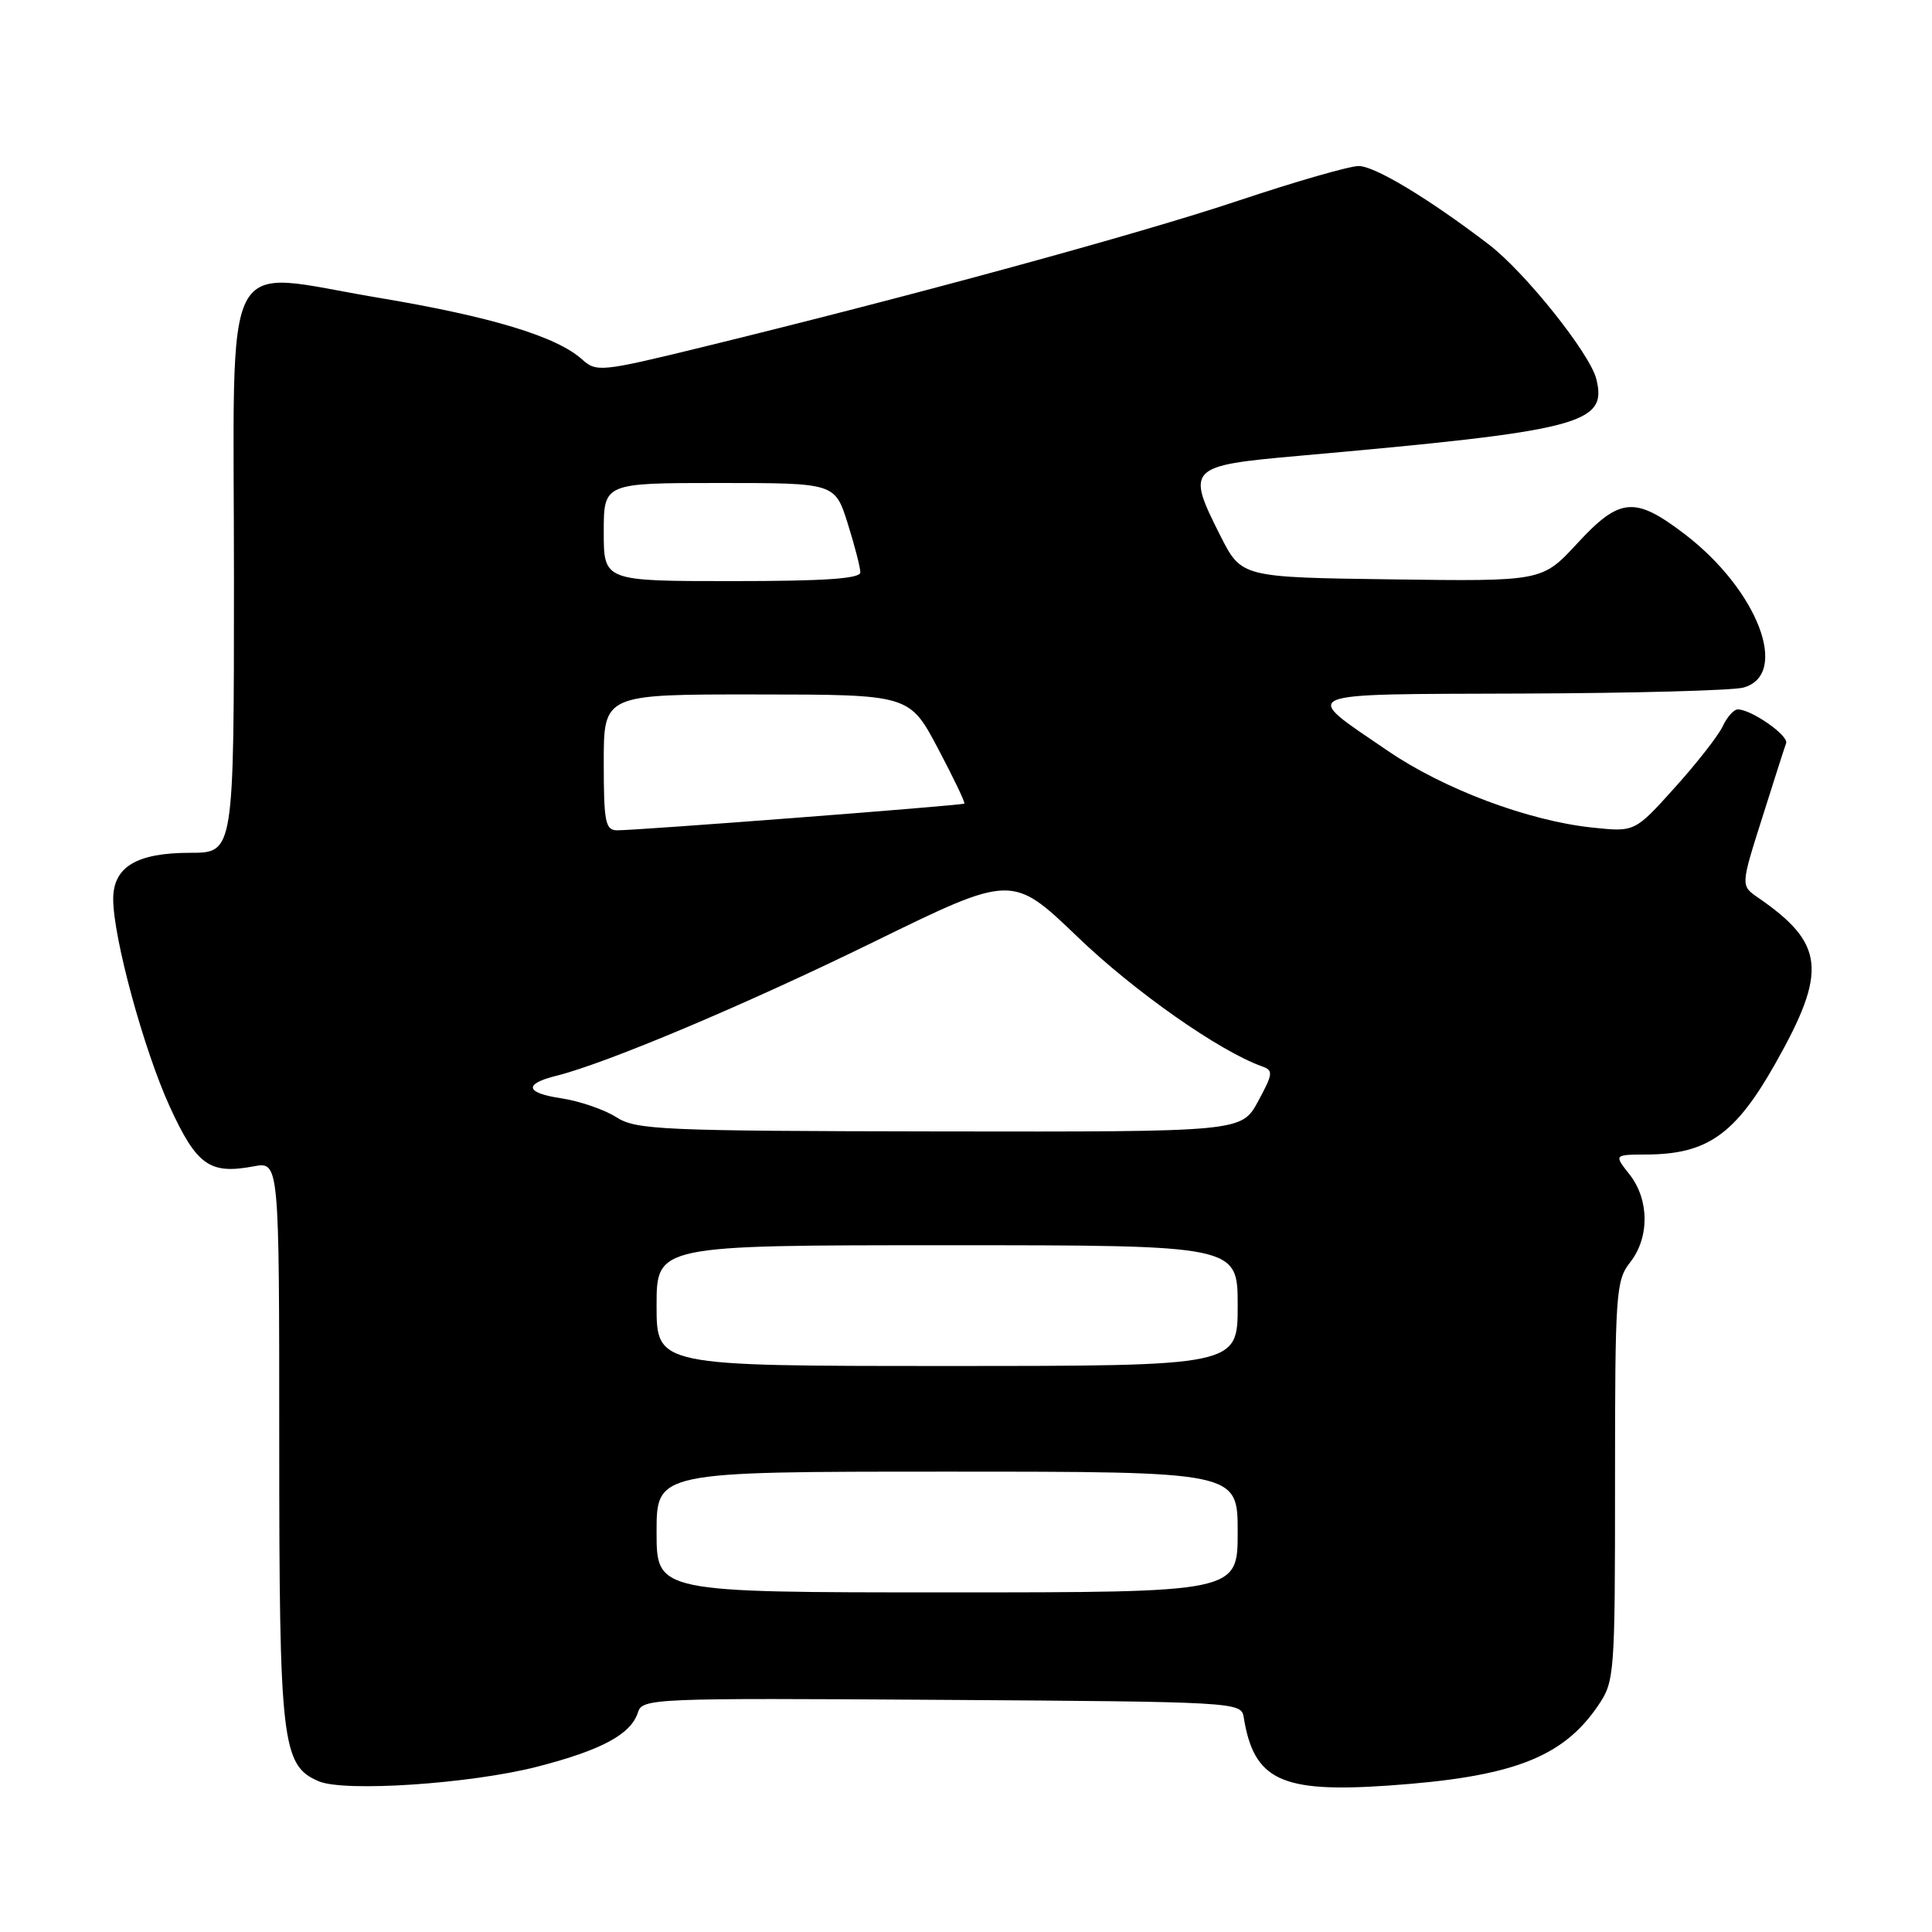 <?xml version="1.0" encoding="UTF-8" standalone="no"?>
<!DOCTYPE svg PUBLIC "-//W3C//DTD SVG 1.1//EN" "http://www.w3.org/Graphics/SVG/1.1/DTD/svg11.dtd" >
<svg xmlns="http://www.w3.org/2000/svg" xmlns:xlink="http://www.w3.org/1999/xlink" version="1.1" viewBox="0 0 256 256">
 <g >
 <path fill="currentColor"
d=" M 71.21 234.09 C 79.73 231.89 83.61 229.80 84.53 226.90 C 85.12 225.04 86.44 224.99 124.81 225.24 C 163.60 225.49 164.48 225.54 164.79 227.50 C 166.13 235.88 169.71 237.58 183.93 236.60 C 200.35 235.47 207.05 232.92 211.75 226.01 C 213.94 222.79 214.00 222.04 214.00 196.26 C 214.00 171.33 214.11 169.67 216.00 167.27 C 218.58 163.99 218.55 158.97 215.93 155.63 C 213.85 153.00 213.85 153.00 218.18 152.98 C 226.23 152.94 229.94 150.32 235.25 140.91 C 242.17 128.66 241.79 125.03 232.94 118.93 C 230.65 117.35 230.65 117.35 233.48 108.43 C 235.03 103.52 236.46 99.04 236.67 98.48 C 237.03 97.47 232.07 94.00 230.26 94.00 C 229.74 94.00 228.84 95.01 228.26 96.25 C 227.68 97.49 224.82 101.14 221.91 104.37 C 216.62 110.25 216.62 110.25 211.01 109.66 C 202.52 108.77 191.32 104.57 183.86 99.47 C 172.30 91.58 171.27 92.01 201.63 91.90 C 216.41 91.85 229.62 91.49 231.00 91.11 C 237.22 89.40 232.91 78.15 223.20 70.75 C 216.61 65.73 214.63 65.90 208.98 72.02 C 204.34 77.04 204.34 77.04 184.42 76.77 C 164.50 76.50 164.50 76.50 161.71 71.00 C 157.15 61.98 157.41 61.71 172.00 60.41 C 209.56 57.07 213.01 56.18 211.52 50.22 C 210.66 46.81 202.06 36.05 197.27 32.39 C 189.27 26.28 182.16 22.00 180.03 22.00 C 178.81 22.00 171.66 24.06 164.15 26.57 C 150.92 31.00 120.88 39.20 92.80 46.06 C 79.69 49.26 79.02 49.32 77.16 47.65 C 73.78 44.58 65.08 41.95 50.13 39.45 C 28.95 35.92 31.00 31.96 31.00 76.52 C 31.00 113.00 31.00 113.00 25.22 113.00 C 18.11 113.00 15.00 114.86 15.00 119.13 C 15.00 124.25 19.06 139.13 22.50 146.65 C 26.06 154.41 27.78 155.64 33.59 154.55 C 37.00 153.91 37.00 153.91 37.00 190.99 C 37.00 230.94 37.34 233.92 42.21 236.02 C 45.60 237.49 62.36 236.37 71.21 234.09 Z  M 87.00 203.00 C 87.00 195.00 87.00 195.00 125.50 195.00 C 164.00 195.00 164.00 195.00 164.00 203.00 C 164.00 211.00 164.00 211.00 125.50 211.00 C 87.00 211.00 87.00 211.00 87.00 203.00 Z  M 87.00 173.00 C 87.00 165.00 87.00 165.00 125.50 165.00 C 164.00 165.00 164.00 165.00 164.00 173.00 C 164.00 181.00 164.00 181.00 125.50 181.00 C 87.00 181.00 87.00 181.00 87.00 173.00 Z  M 81.64 148.02 C 80.07 147.02 76.80 145.90 74.37 145.53 C 69.60 144.82 69.35 143.63 73.74 142.54 C 80.38 140.89 98.89 133.08 115.81 124.79 C 134.12 115.83 134.12 115.83 142.81 124.17 C 150.31 131.38 161.57 139.28 167.20 141.29 C 168.75 141.84 168.70 142.24 166.70 145.94 C 164.50 149.98 164.50 149.98 124.50 149.92 C 87.51 149.86 84.28 149.72 81.64 148.02 Z  M 80.00 101.00 C 80.00 92.00 80.00 92.00 100.25 92.02 C 120.50 92.03 120.50 92.03 124.28 99.16 C 126.35 103.08 127.93 106.37 127.78 106.48 C 127.44 106.73 84.22 110.05 81.75 110.02 C 80.21 110.00 80.00 108.90 80.00 101.00 Z  M 80.00 70.50 C 80.00 64.00 80.00 64.00 95.32 64.00 C 110.63 64.00 110.63 64.00 112.32 69.34 C 113.24 72.27 114.00 75.20 114.00 75.84 C 114.00 76.68 109.25 77.00 97.00 77.00 C 80.00 77.00 80.00 77.00 80.00 70.50 Z "/>
</g>
</svg>